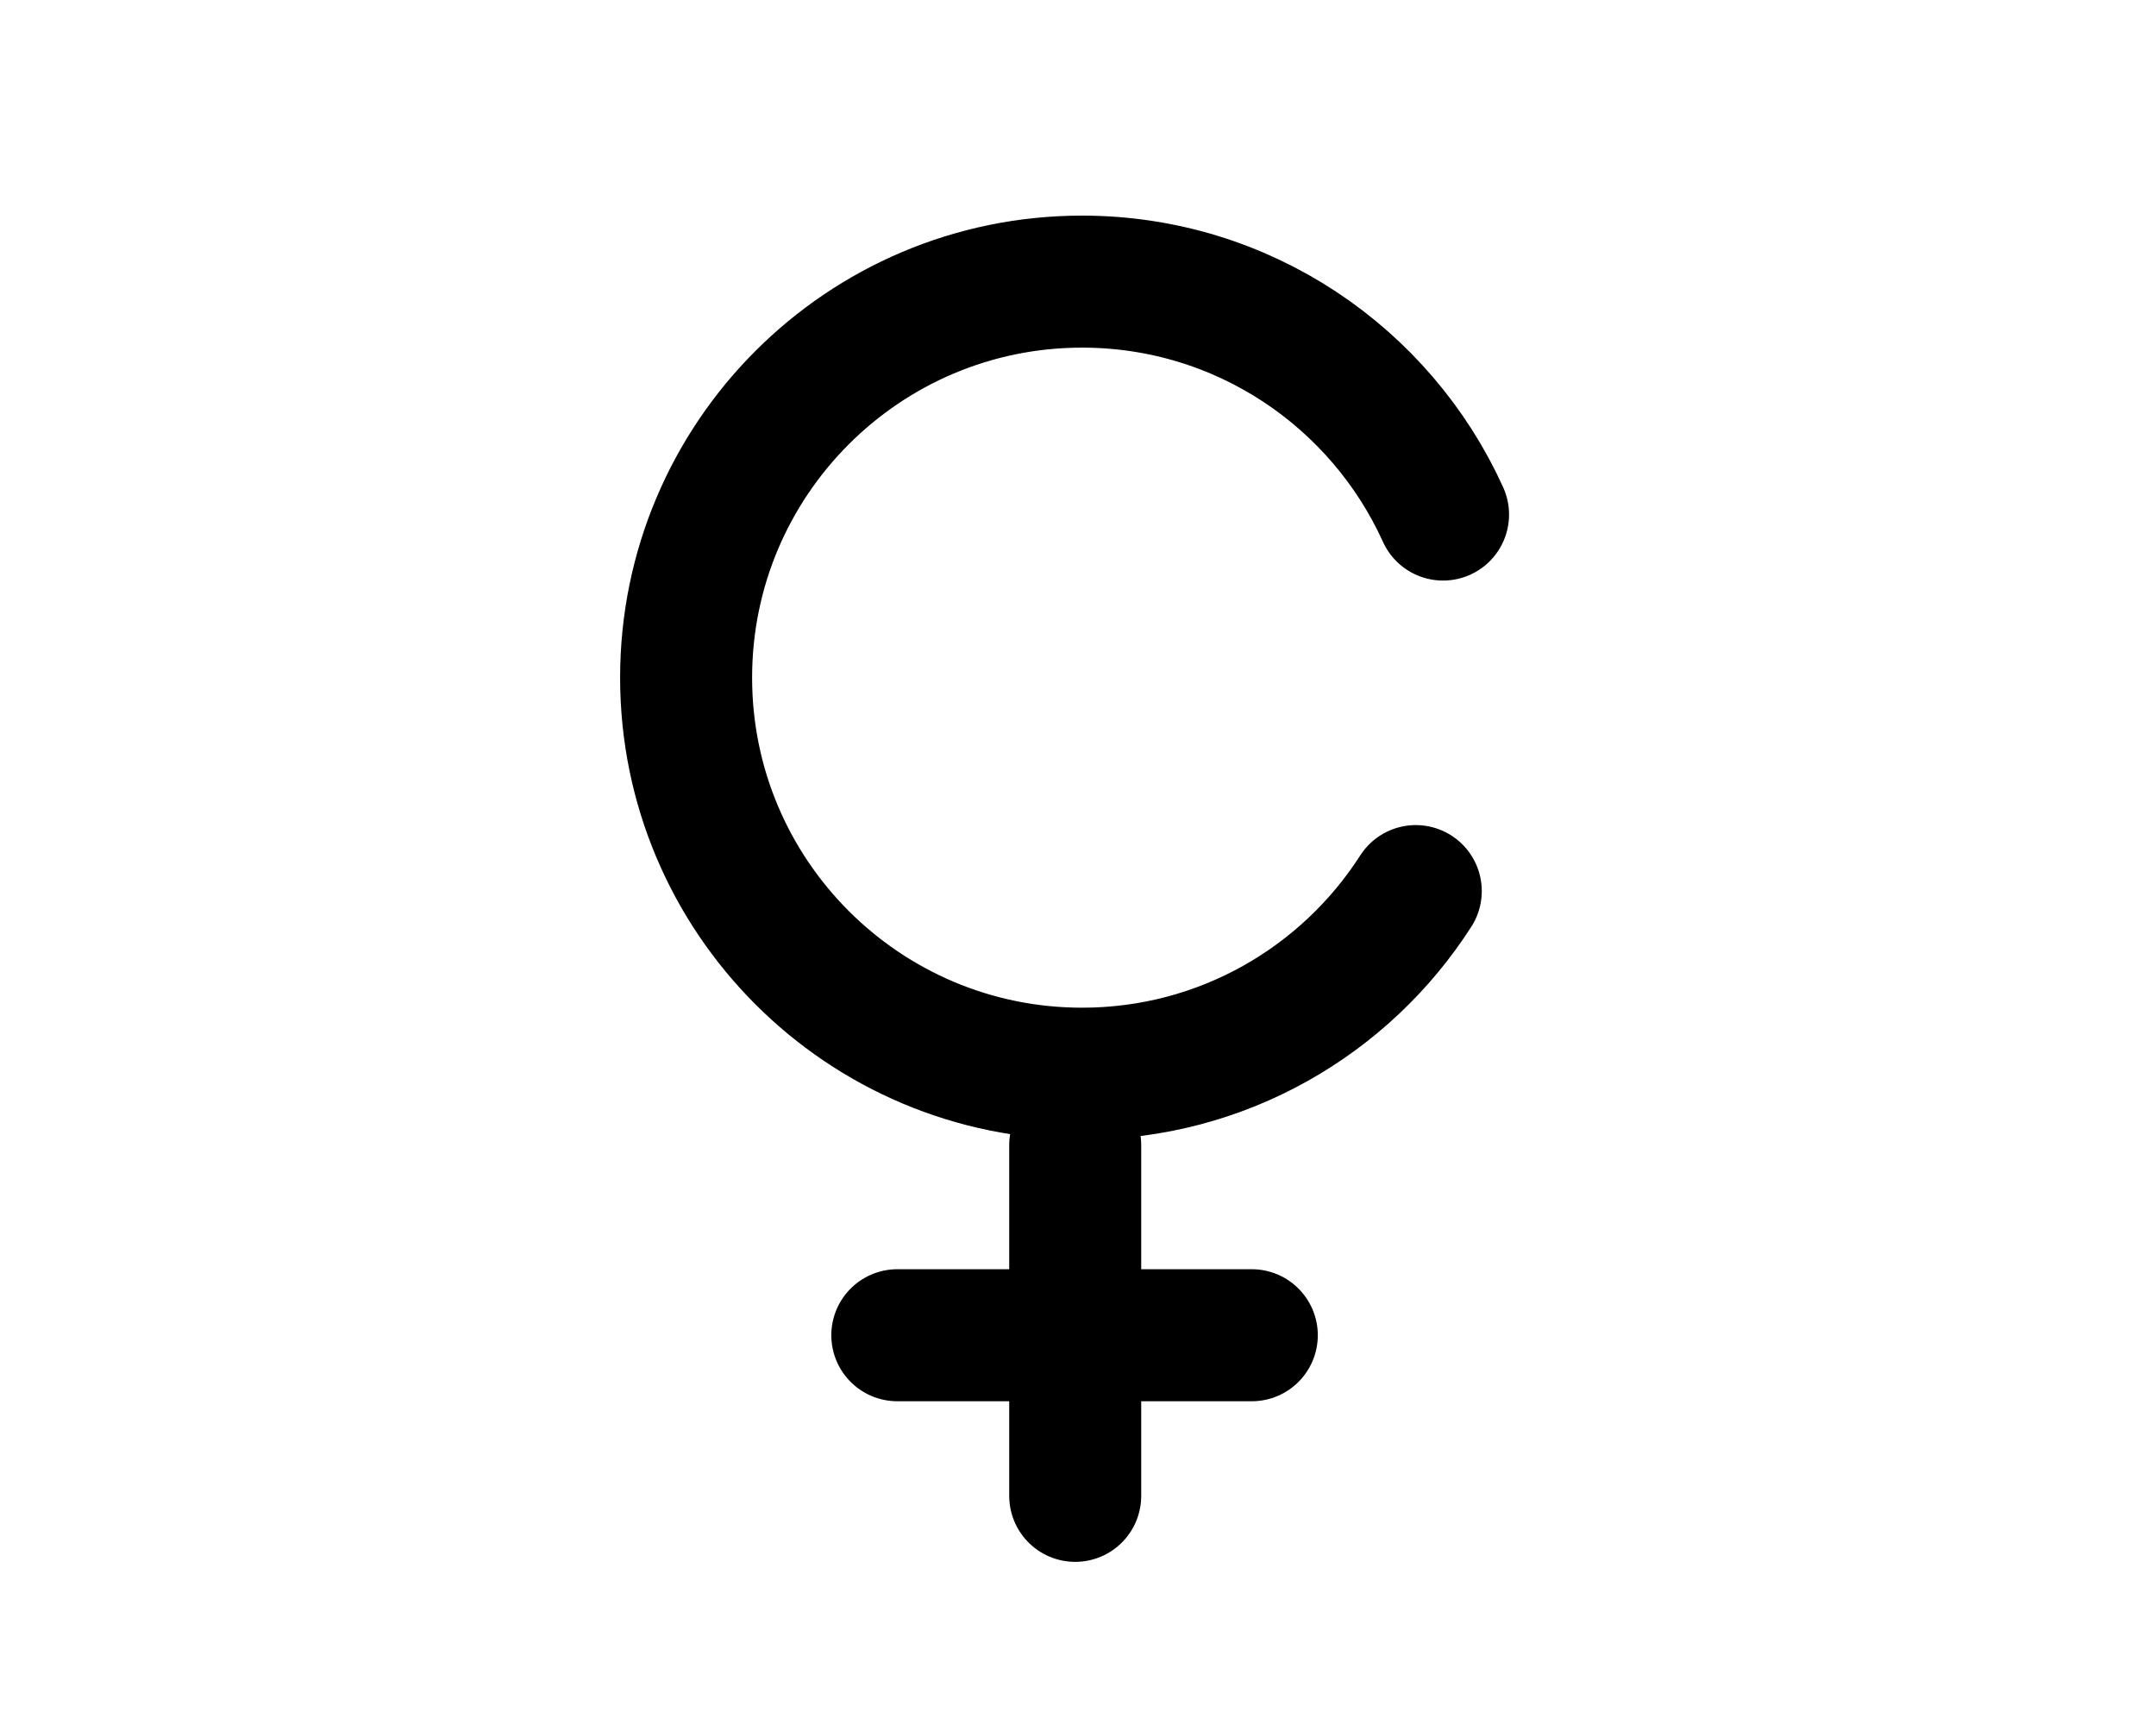 <?xml version="1.0" encoding="utf-8"?>
<svg version="1.1" id="Calque_1" xmlns="http://www.w3.org/2000/svg" xmlns:xlink="http://www.w3.org/1999/xlink" x="0px" y="0px"
	 viewBox="0 0 147 118" style="enable-background:new 0 0 147 118;" xml:space="preserve">
<style type="text/css">
	.svg_female{fill:none;stroke:currentColor;stroke-width:9;stroke-linecap:round;stroke-miterlimit:10;}
</style>
<path class="svg_female" d="M98.39,35.08c-4.24-9.36-13.66-15.88-24.61-15.88c-14.91,0-27,12.09-27,27c0,14.91,12.09,27,27,27
	c9.55,0,17.95-4.96,22.75-12.45"/>
<line class="svg_female" x1="73.31" y1="78.07" x2="73.31" y2="101.98"/>
<line class="svg_female" x1="61.18" y1="91.03" x2="85.35" y2="91.03"/>
</svg>
